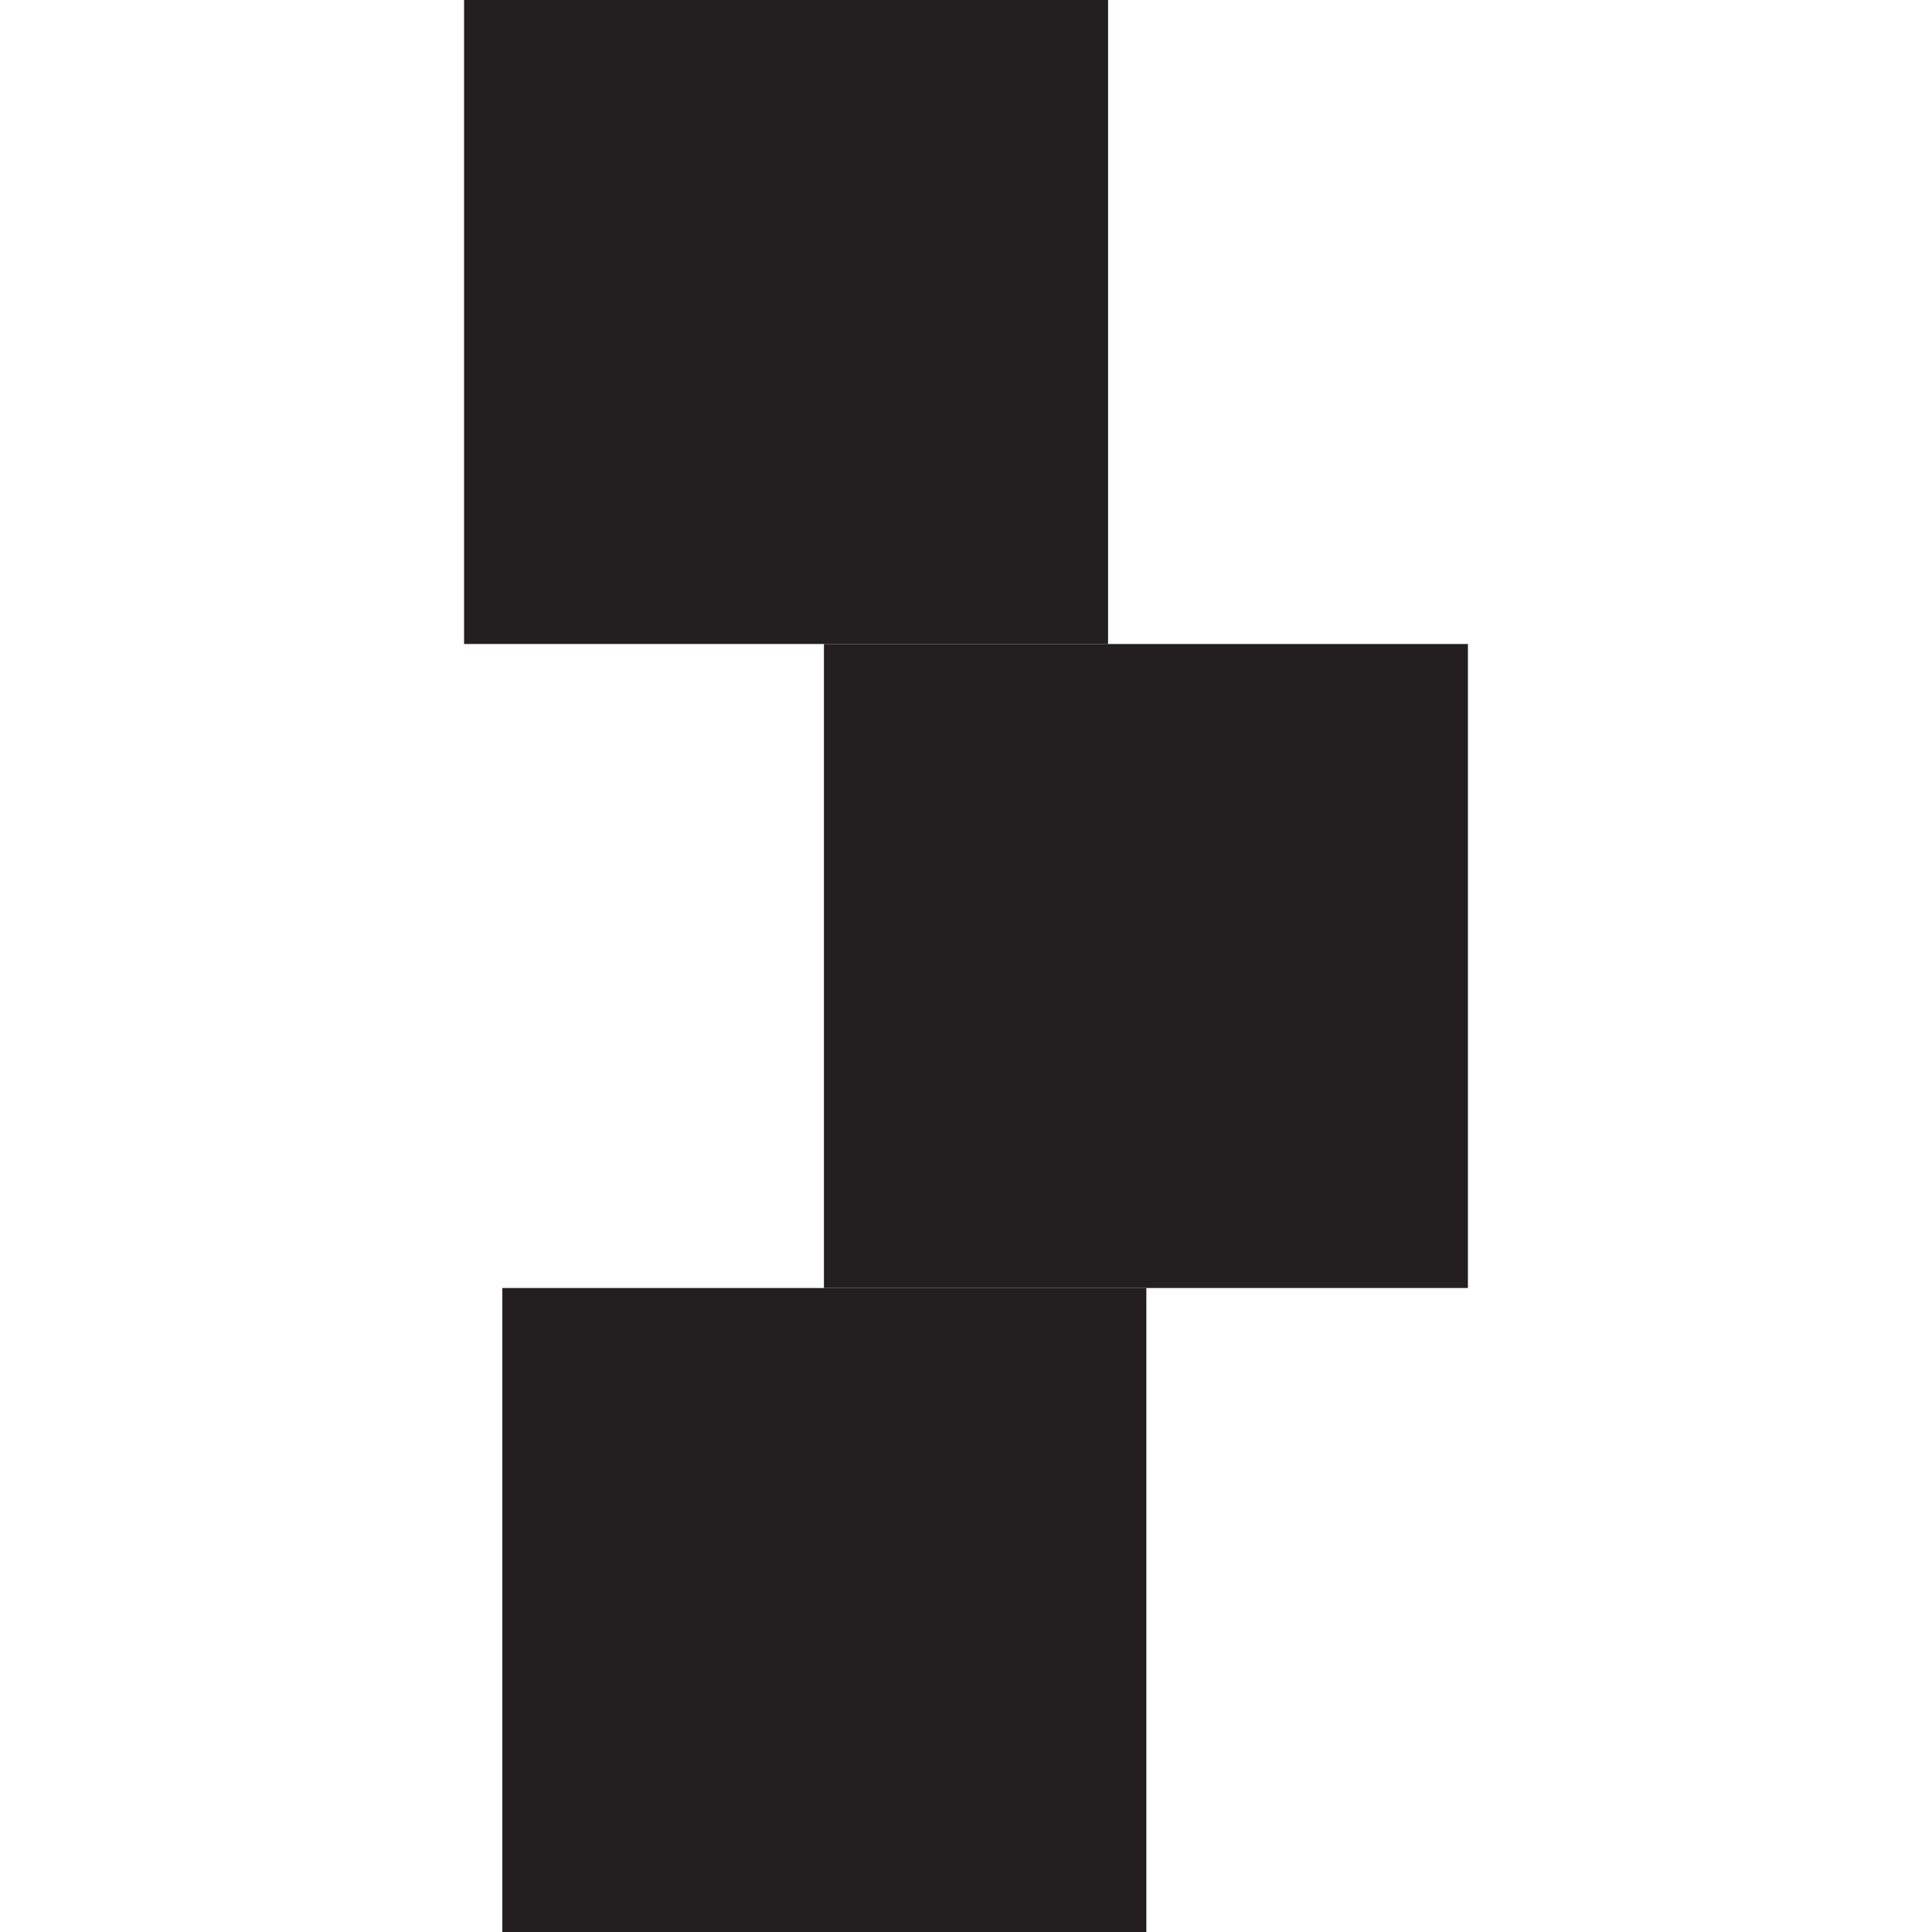 <svg id="Layer_1" data-name="Layer 1" xmlns="http://www.w3.org/2000/svg" viewBox="0 0 90.84 90.84"><defs><style>.cls-1{fill:#231f20;}</style></defs><title>brdArtboard 53</title><rect class="cls-1" x="23.62" y="60.56" width="30.28" height="30.28"/><rect class="cls-1" x="38.74" y="30.28" width="30.28" height="30.28"/><rect class="cls-1" x="21.82" width="30.28" height="30.28"/></svg>